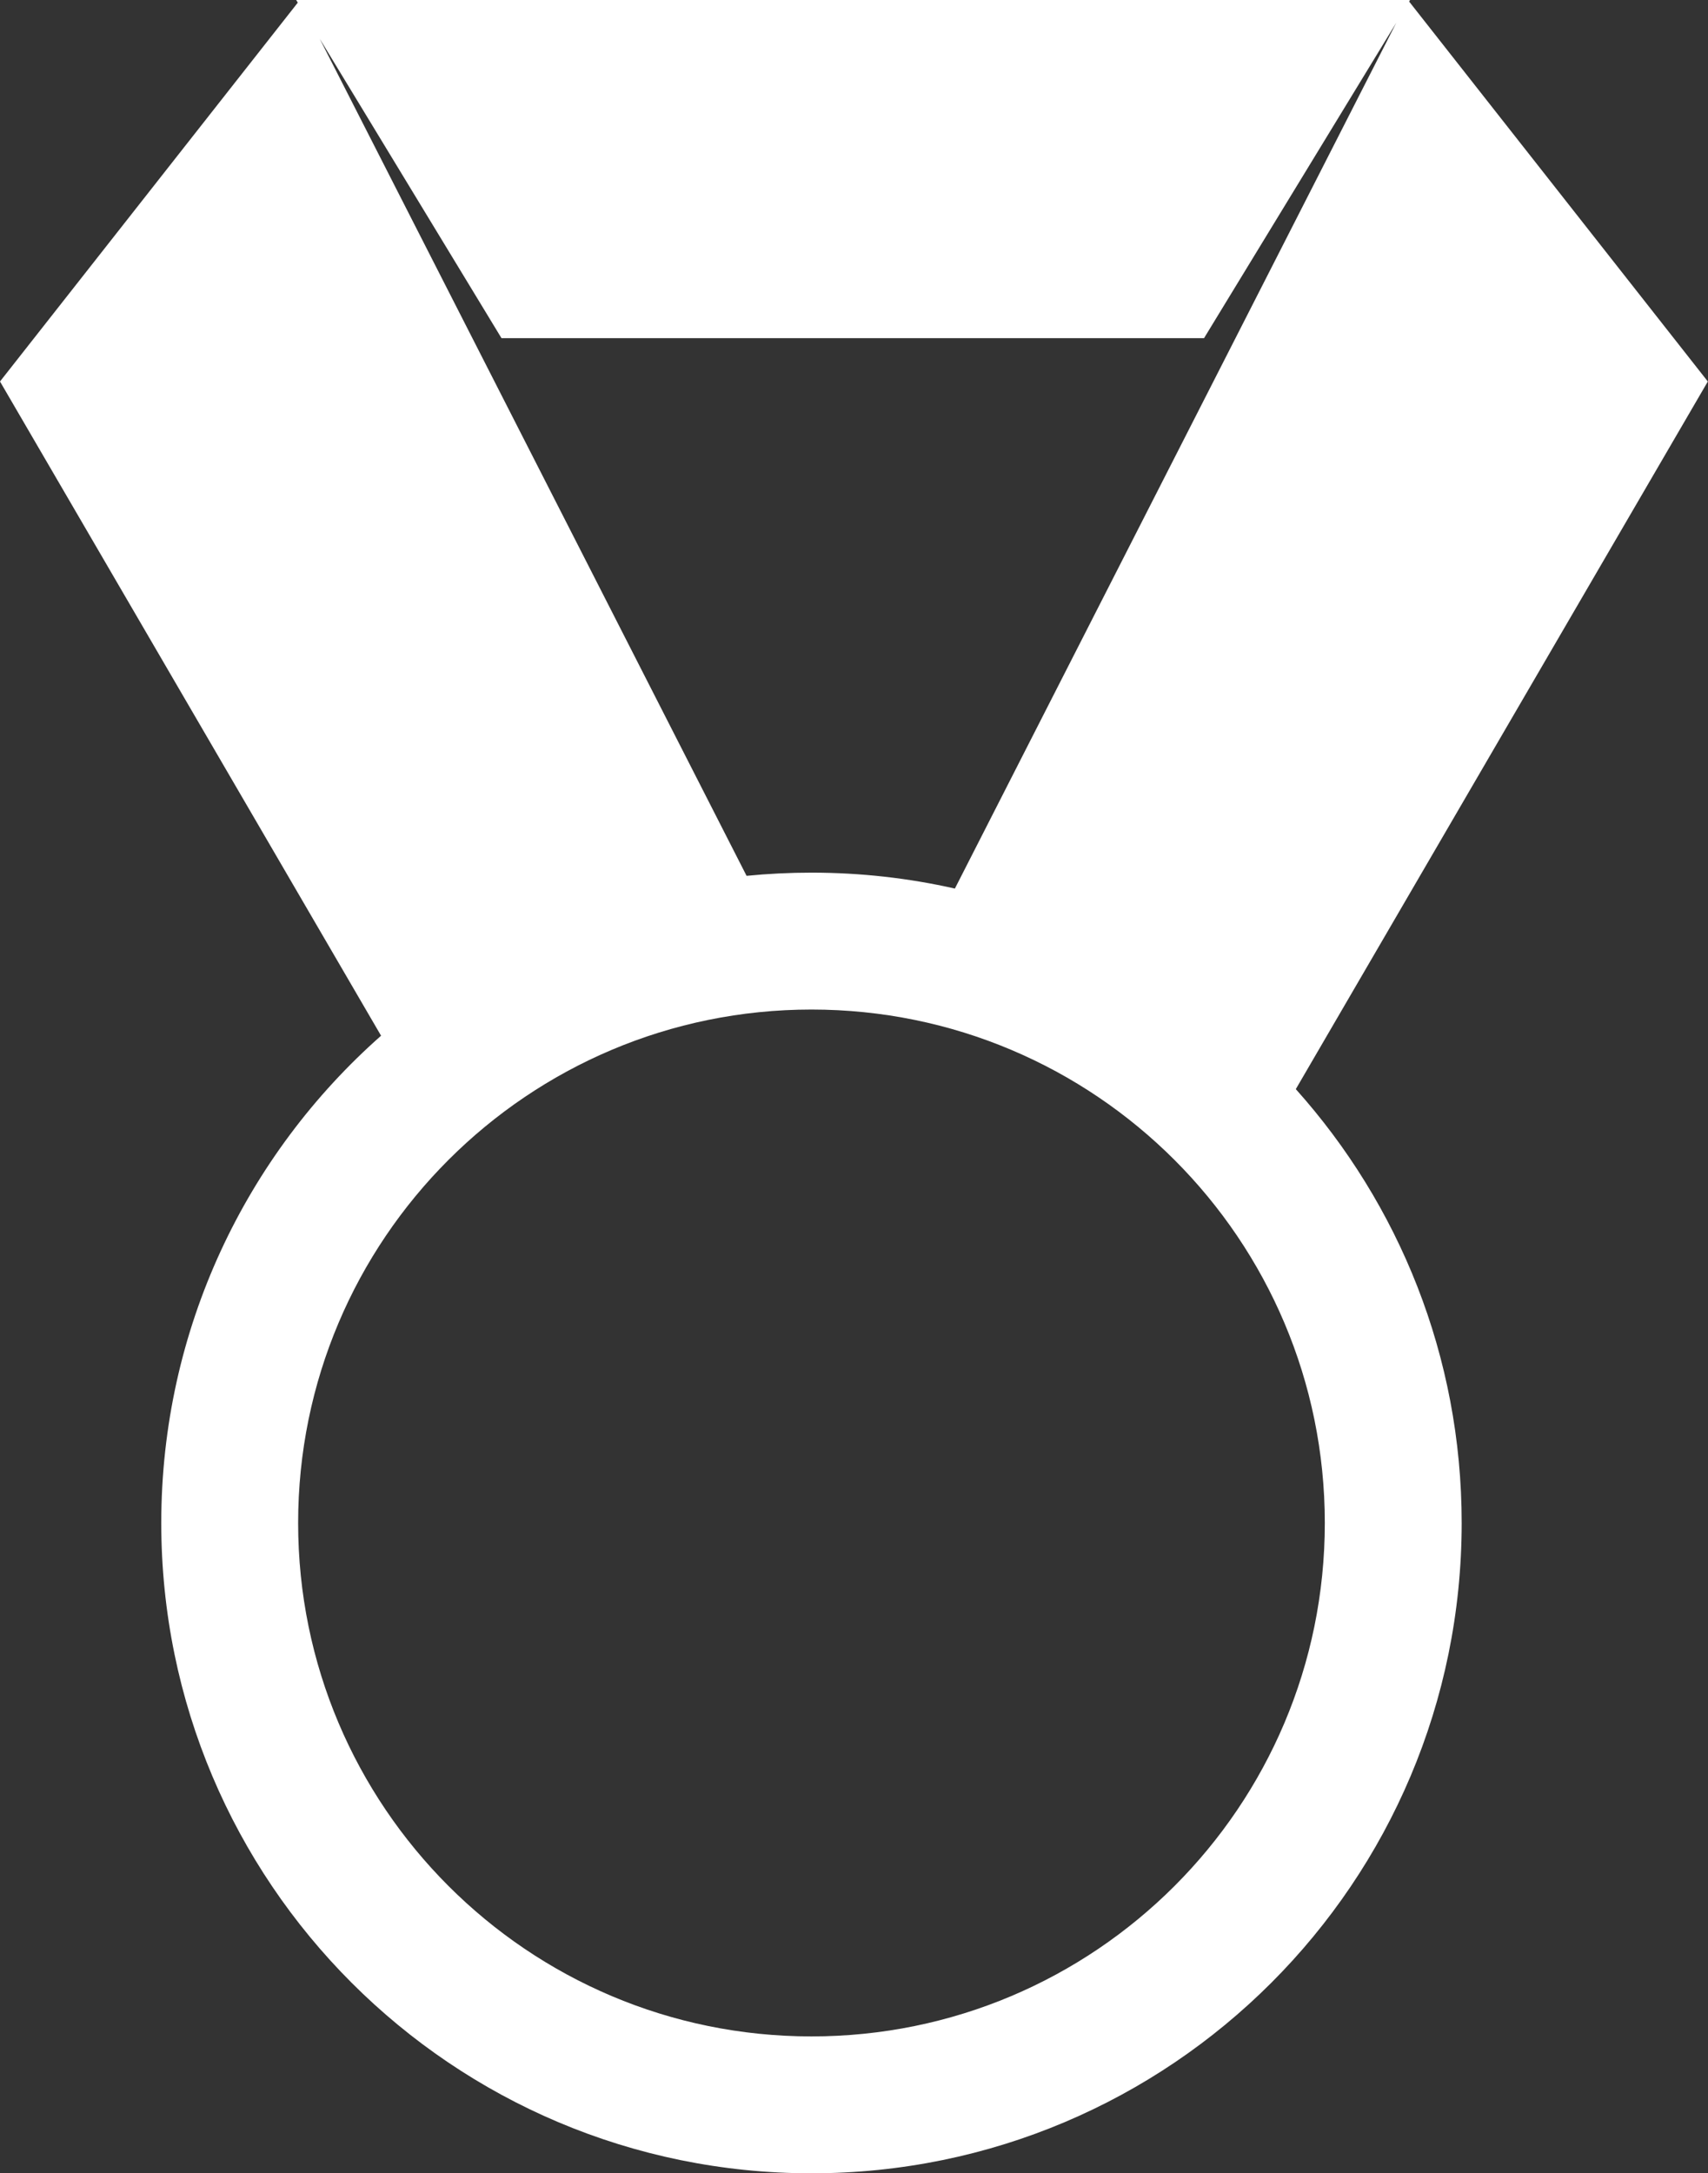 <?xml version="1.0" encoding="utf-8"?><svg version="1.1" id="Layer_1" xmlns="http://www.w3.org/2000/svg" xmlns:xlink="http://www.w3.org/1999/xlink" x="0px" y="0px" viewBox="0 0 96.59 122.88" style="enable-background:new 0 0 96.59 122.88" xml:space="preserve"><rect x="0" y="0" width="96.59" height="122.88" fill="#333333" stroke="none"/><style type="text/css">.st0{fill-rule:evenodd;clip-rule:evenodd;}</style><g><path class="st0" d="M16.75,0h62.99l-0.05,0.09l16.89,21.48L73.28,61.58c5.83,6.51,9.38,15.1,9.38,24.53 c0,20.31-16.46,36.77-36.77,36.77c-20.31,0-36.77-16.46-36.77-36.77c0-10.97,4.81-20.82,12.43-27.55L0,21.57L16.84,0.15L16.75,0 L16.75,0L16.75,0z M54,50.24L78.96,1.29L68.09,19.12H28.36L18.08,2.19l24.14,47.33c1.21-0.12,2.43-0.18,3.67-0.18 C48.68,49.34,51.39,49.65,54,50.24L54,50.24L54,50.24z M45.89,57.08c16.03,0,29.03,12.99,29.03,29.03c0,16.04-13,29.03-29.03,29.03 c-16.03,0-29.03-13-29.03-29.03C16.86,70.07,29.86,57.08,45.89,57.08L45.89,57.08z" fill="#fff"/></g></svg>